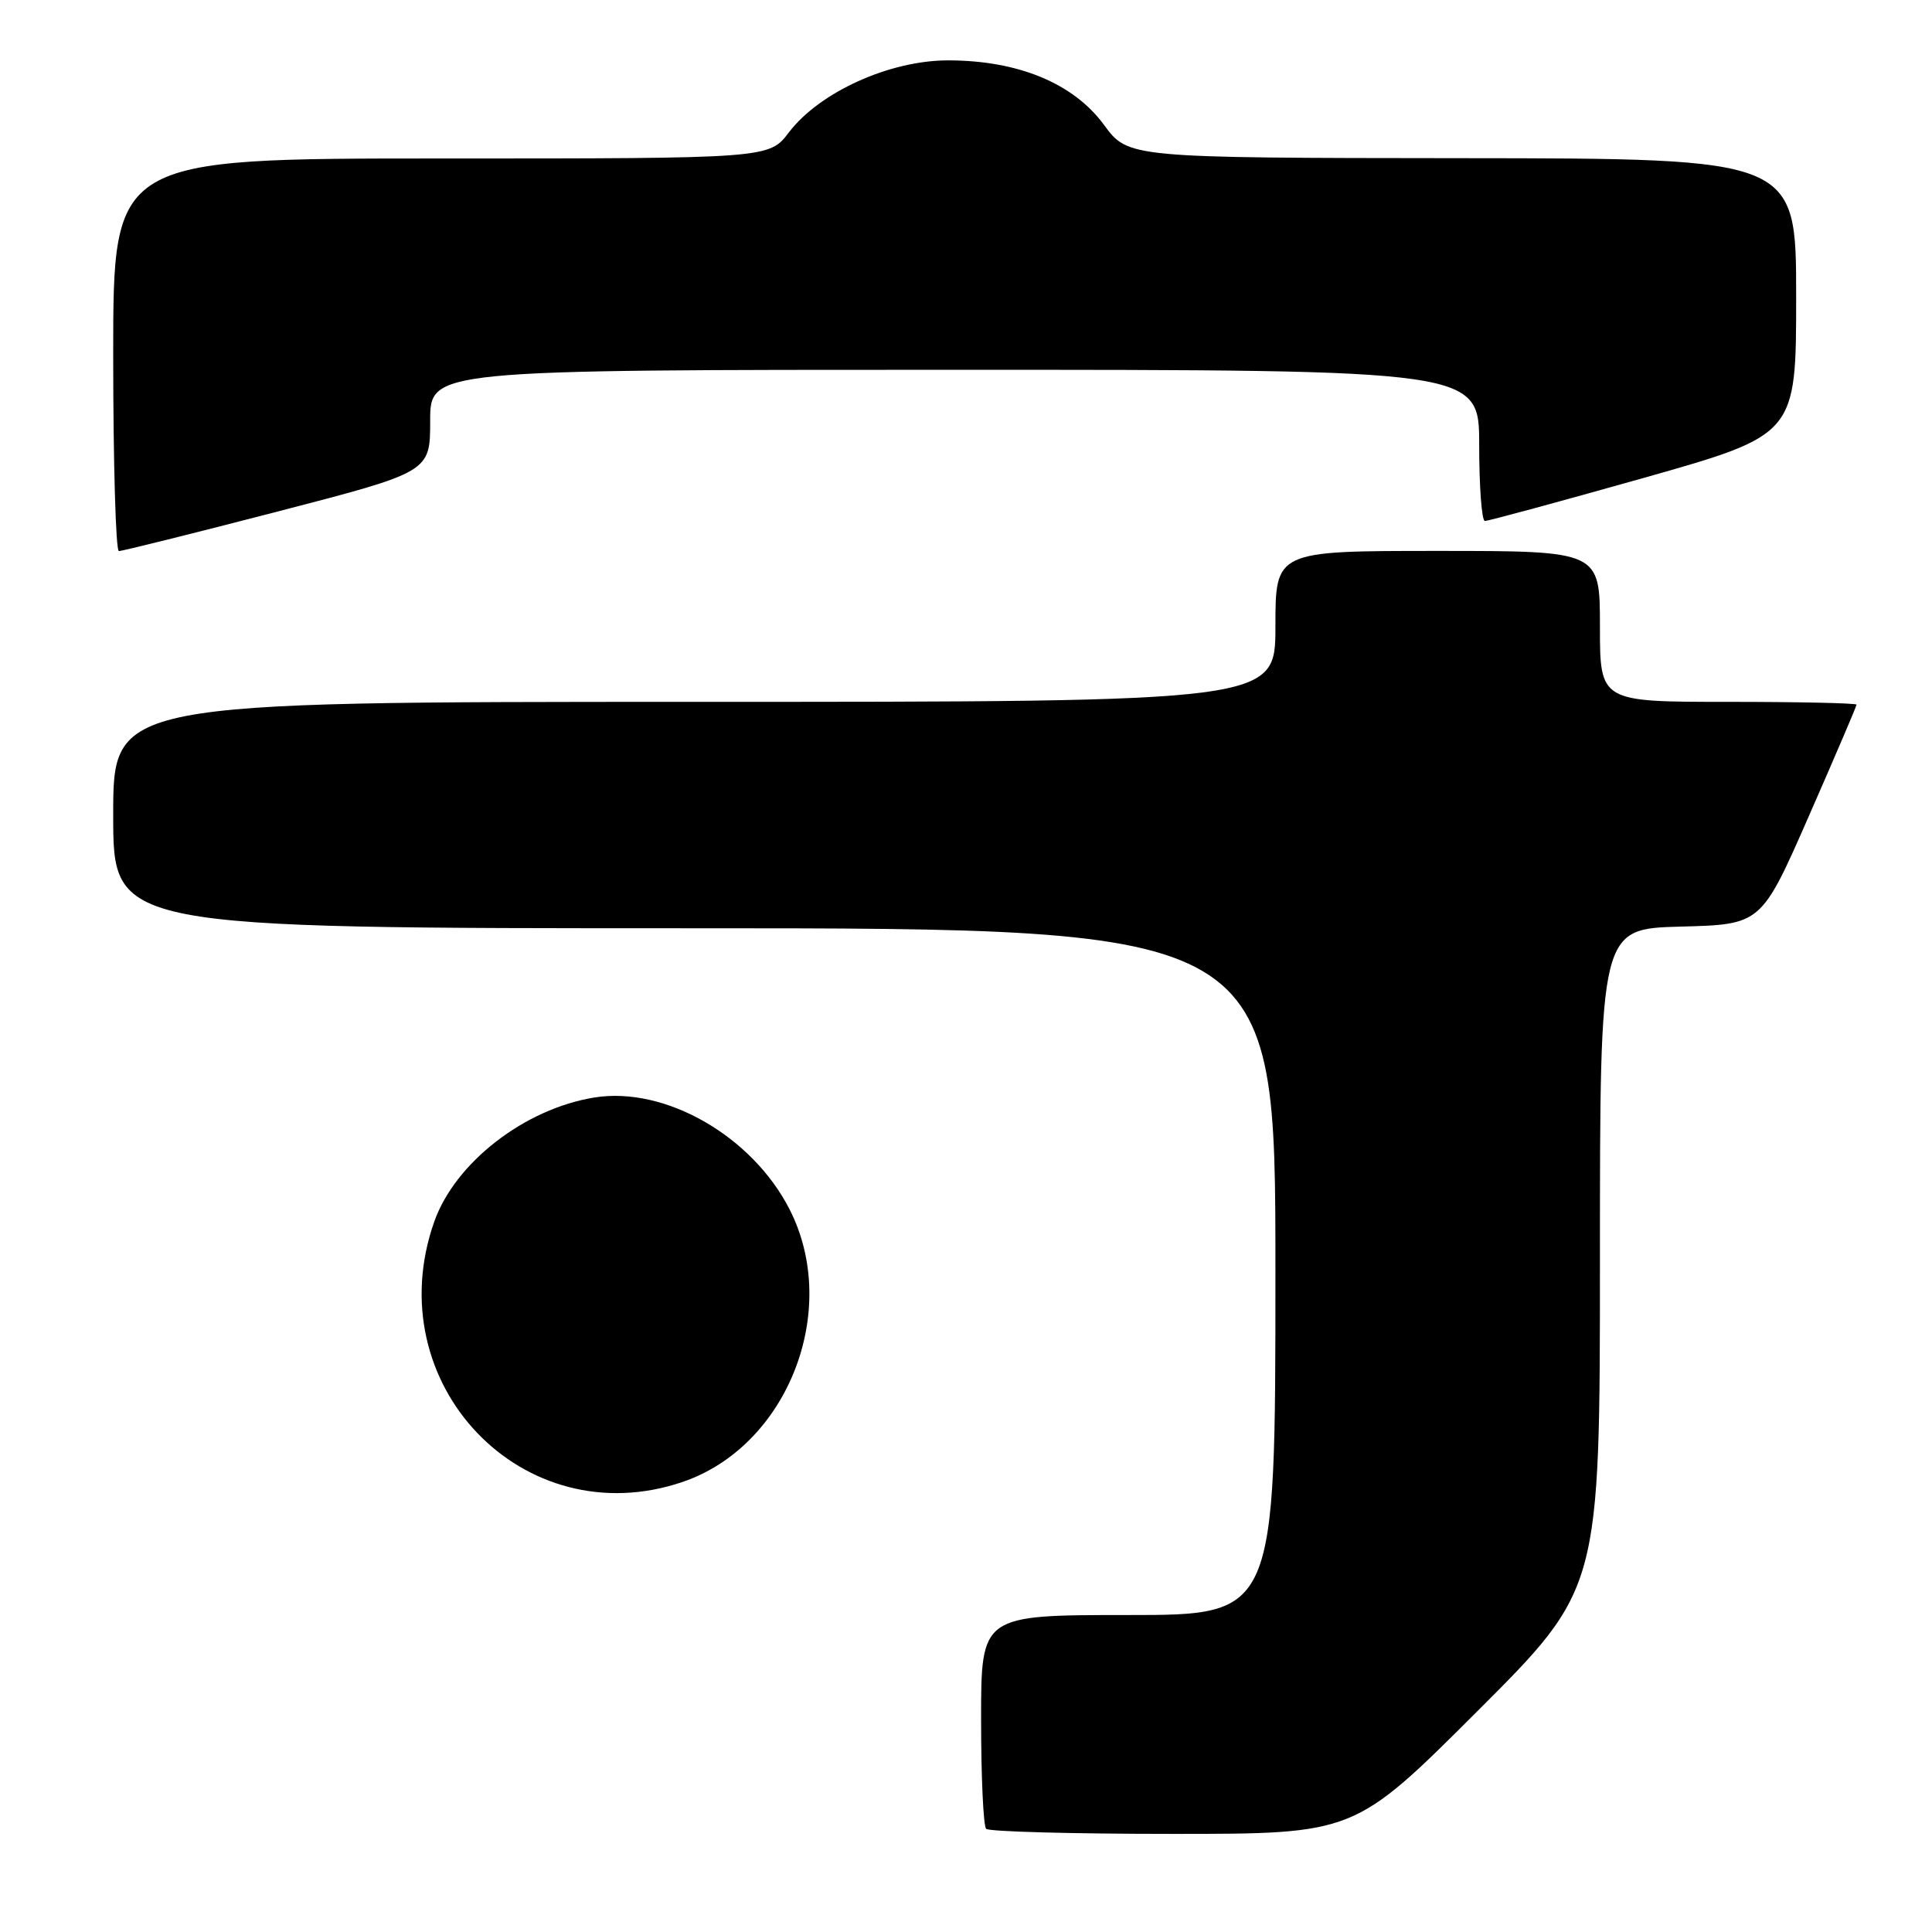 <?xml version="1.0" encoding="UTF-8" standalone="no"?>
<!DOCTYPE svg PUBLIC "-//W3C//DTD SVG 1.1//EN" "http://www.w3.org/Graphics/SVG/1.1/DTD/svg11.dtd" >
<svg xmlns="http://www.w3.org/2000/svg" xmlns:xlink="http://www.w3.org/1999/xlink" version="1.1" viewBox="0 0 256 256">
 <g >
 <path fill="currentColor"
d=" M 195.74 226.76 C 212.00 210.52 212.00 210.52 212.00 166.80 C 212.00 123.07 212.00 123.07 222.69 122.78 C 233.38 122.50 233.38 122.50 239.69 108.12 C 243.16 100.21 246.00 93.58 246.00 93.37 C 246.00 93.17 238.35 93.00 229.00 93.00 C 212.00 93.00 212.00 93.00 212.00 83.00 C 212.00 73.00 212.00 73.00 190.50 73.00 C 169.00 73.00 169.00 73.00 169.00 83.00 C 169.00 93.00 169.00 93.00 92.00 93.00 C 15.00 93.00 15.00 93.00 15.00 108.00 C 15.00 123.00 15.00 123.00 92.00 123.00 C 169.00 123.00 169.00 123.00 169.00 168.50 C 169.00 214.00 169.00 214.00 149.50 214.00 C 130.00 214.00 130.00 214.00 130.00 227.83 C 130.00 235.44 130.30 241.97 130.67 242.33 C 131.03 242.70 142.17 243.00 155.41 243.00 C 179.48 243.00 179.48 243.00 195.74 226.76 Z  M 90.46 196.36 C 104.35 191.63 111.42 173.66 104.65 160.30 C 99.72 150.57 88.17 143.92 78.79 145.42 C 69.53 146.90 60.31 154.04 57.54 161.88 C 49.98 183.32 69.30 203.57 90.46 196.36 Z  M 36.75 67.79 C 57.00 62.54 57.00 62.54 57.00 55.77 C 57.00 49.00 57.00 49.00 126.50 49.00 C 196.00 49.00 196.00 49.00 196.00 59.00 C 196.00 64.50 196.34 69.01 196.75 69.03 C 197.16 69.05 206.61 66.48 217.75 63.34 C 238.00 57.61 238.00 57.61 238.00 39.31 C 238.00 21.00 238.00 21.00 193.75 20.96 C 149.50 20.92 149.50 20.92 146.28 16.54 C 142.23 11.03 134.89 8.00 125.62 8.00 C 117.89 8.00 108.62 12.19 104.54 17.53 C 101.90 21.00 101.90 21.00 58.45 21.00 C 15.00 21.00 15.00 21.00 15.00 47.00 C 15.00 61.30 15.34 73.01 15.75 73.02 C 16.16 73.03 25.61 70.68 36.75 67.79 Z "/>
</g>
</svg>
